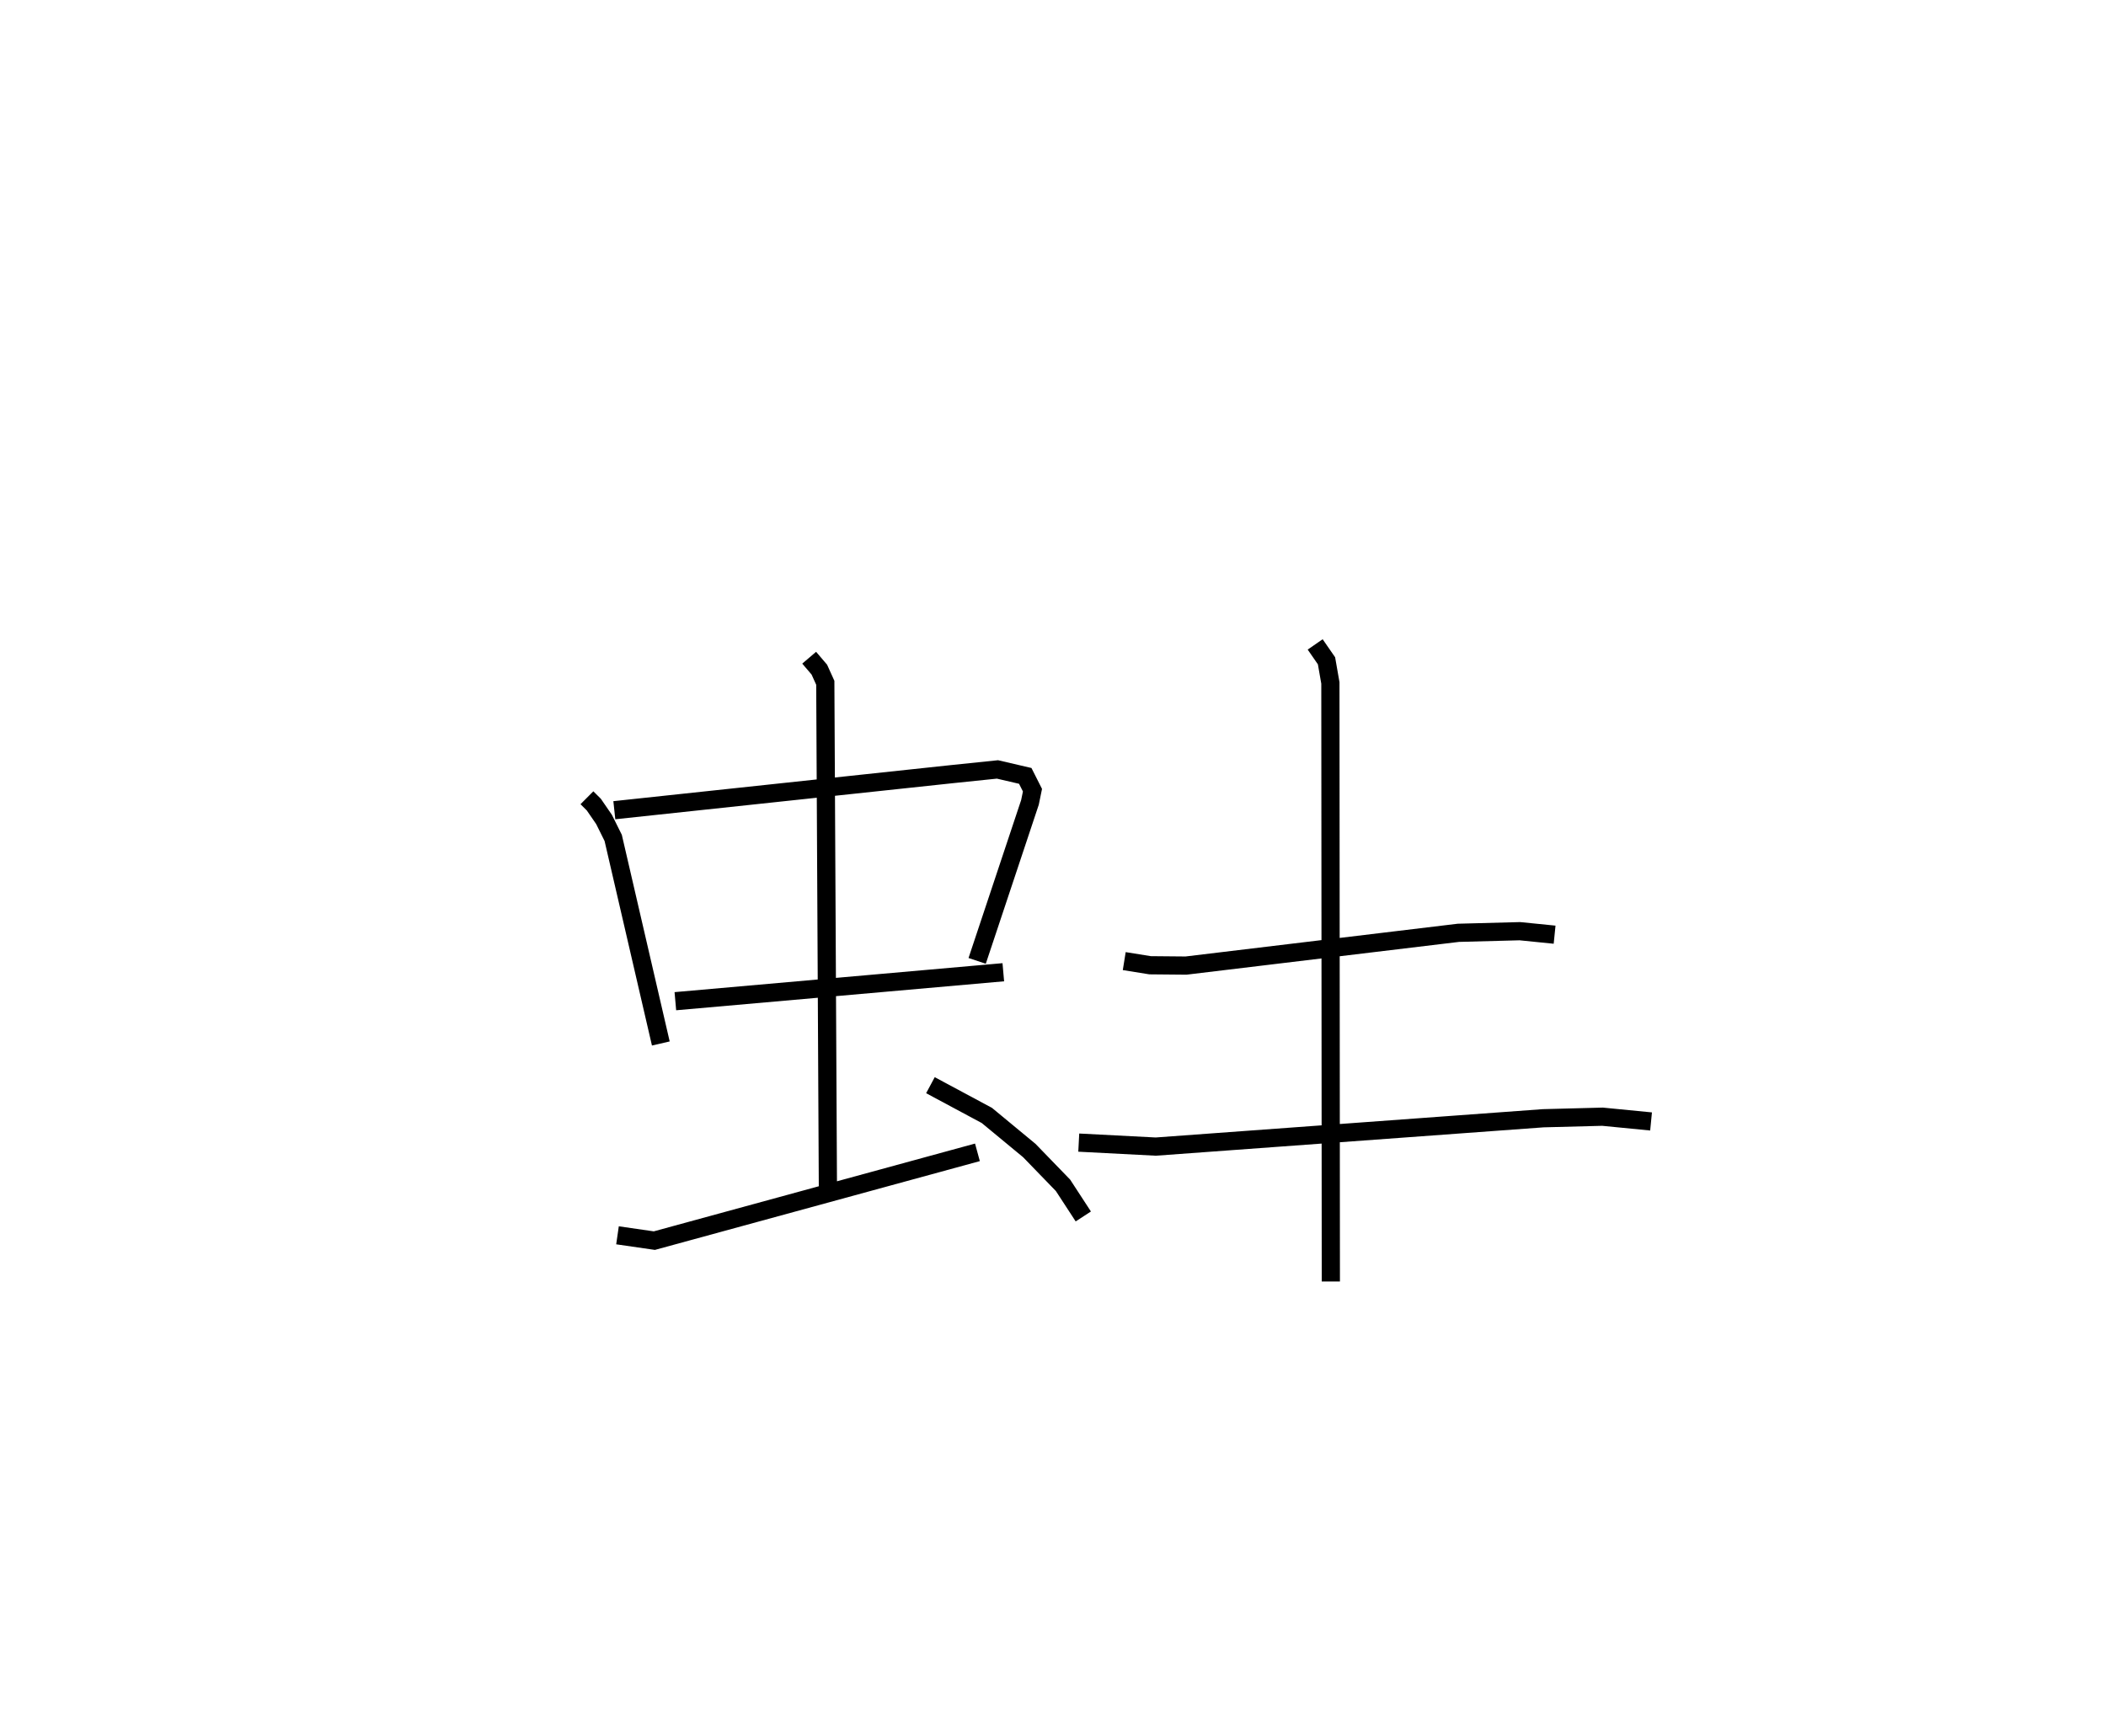<?xml version="1.0" encoding="utf-8" ?>
<svg baseProfile="full" height="95.435" version="1.1" width="115.74" xmlns="http://www.w3.org/2000/svg" xmlns:ev="http://www.w3.org/2001/xml-events" xmlns:xlink="http://www.w3.org/1999/xlink"><defs /><rect fill="white" height="95.435" width="115.74" x="0" y="0" /><path d="M25,25 m0.0,0.0 m7.256,18.847 l0.38,0.378 0.561,0.816 l0.503,1.013 2.617,11.299 m-2.555,-12.821 l18.554,-1.983 2.502,-0.259 l1.527,0.355 0.397,0.786 l-0.138,0.671 -2.902,8.711 m-16.586,2.216 l18.023,-1.592 m-10.669,-17.287 l0.558,0.653 0.328,0.725 l0.143,27.732 m-11.563,2.636 l2.025,0.293 17.756,-4.853 m-2.583,-3.691 l3.102,1.664 2.332,1.928 l1.852,1.912 1.115,1.711 m12.743,-31.441 l0.623,0.9 0.213,1.217 l0.025,32.899 m-11.354,-17.61 l1.42,0.228 1.974,0.018 l14.97,-1.801 3.377,-0.089 l1.91,0.192 m-26.151,11.428 l4.233,0.219 21.293,-1.558 l3.258,-0.085 2.668,0.261 " fill="none" stroke="black" stroke-width="1" /></svg>